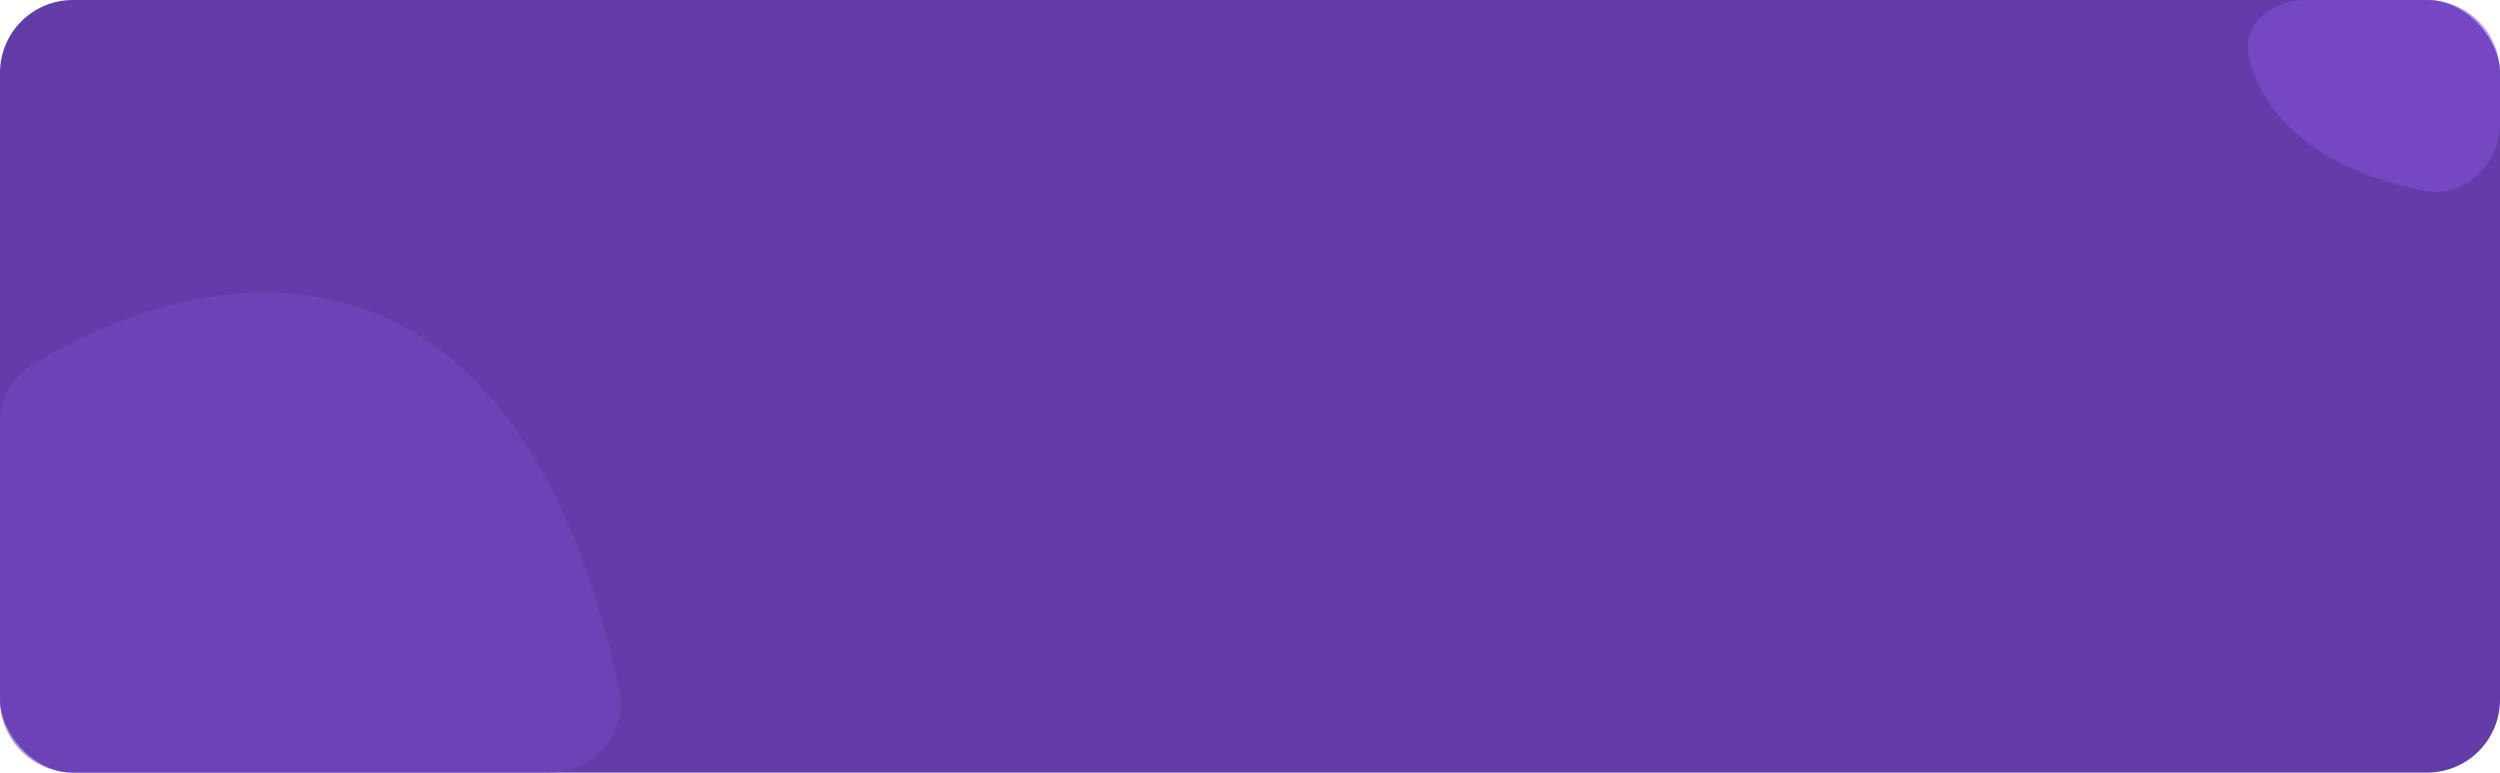 <svg width="343" height="106" viewBox="0 0 343 106" fill="none" xmlns="http://www.w3.org/2000/svg">
<g clip-path="url(#clip0_3355_5874)">
<path d="M274 17.333C270.318 17.333 267.334 20.318 267.334 24C267.334 27.682 270.318 30.666 274 30.666C277.682 30.666 280.667 27.682 280.667 24C280.667 20.318 277.682 17.333 274 17.333Z" stroke="#815DE5" stroke-linecap="round" stroke-linejoin="round"/>
<path d="M274 21.334H273.993" stroke="#815DE5" stroke-linecap="round" stroke-linejoin="round"/>
<path d="M274 26.666V24" stroke="#815DE5" stroke-linecap="round" stroke-linejoin="round"/>
</g>
<g clip-path="url(#clip1_3355_5874)">
<path d="M277 13.333C273.318 13.333 270.334 16.318 270.334 20C270.334 23.682 273.318 26.666 277 26.666C280.682 26.666 283.667 23.682 283.667 20C283.667 16.318 280.682 13.333 277 13.333Z" stroke="#815DE5" stroke-linecap="round" stroke-linejoin="round"/>
<path d="M277 17.334H276.993" stroke="#815DE5" stroke-linecap="round" stroke-linejoin="round"/>
<path d="M277 22.666V20" stroke="#815DE5" stroke-linecap="round" stroke-linejoin="round"/>
</g>
<rect width="343" height="106" rx="10" fill="#643CA9"/>
<path opacity="0.56" d="M333 0H316.384C311.76 0 307.504 3.31 308.554 7.813C310.189 14.825 316.384 22.852 332.45 26.152C338.097 27.312 343 22.629 343 16.864V10C343 4.477 338.523 0 333 0Z" fill="#8251D7"/>
<path opacity="0.56" d="M0 58.121V95.999C0 101.522 4.477 105.999 10 105.999H75.407C81.514 105.999 86.218 100.503 84.937 94.532C70.644 27.884 28.118 35.427 4.254 50.162C1.518 51.852 0 54.905 0 58.121Z" fill="#7548C3"/>
<defs>
<clipPath id="clip0_3355_5874">
<rect width="16" height="16" fill="white" transform="matrix(-1 0 0 -1 282 32)"/>
</clipPath>
<clipPath id="clip1_3355_5874">
<rect width="16" height="16" fill="white" transform="matrix(-1 0 0 -1 285 28)"/>
</clipPath>
</defs>
</svg>
